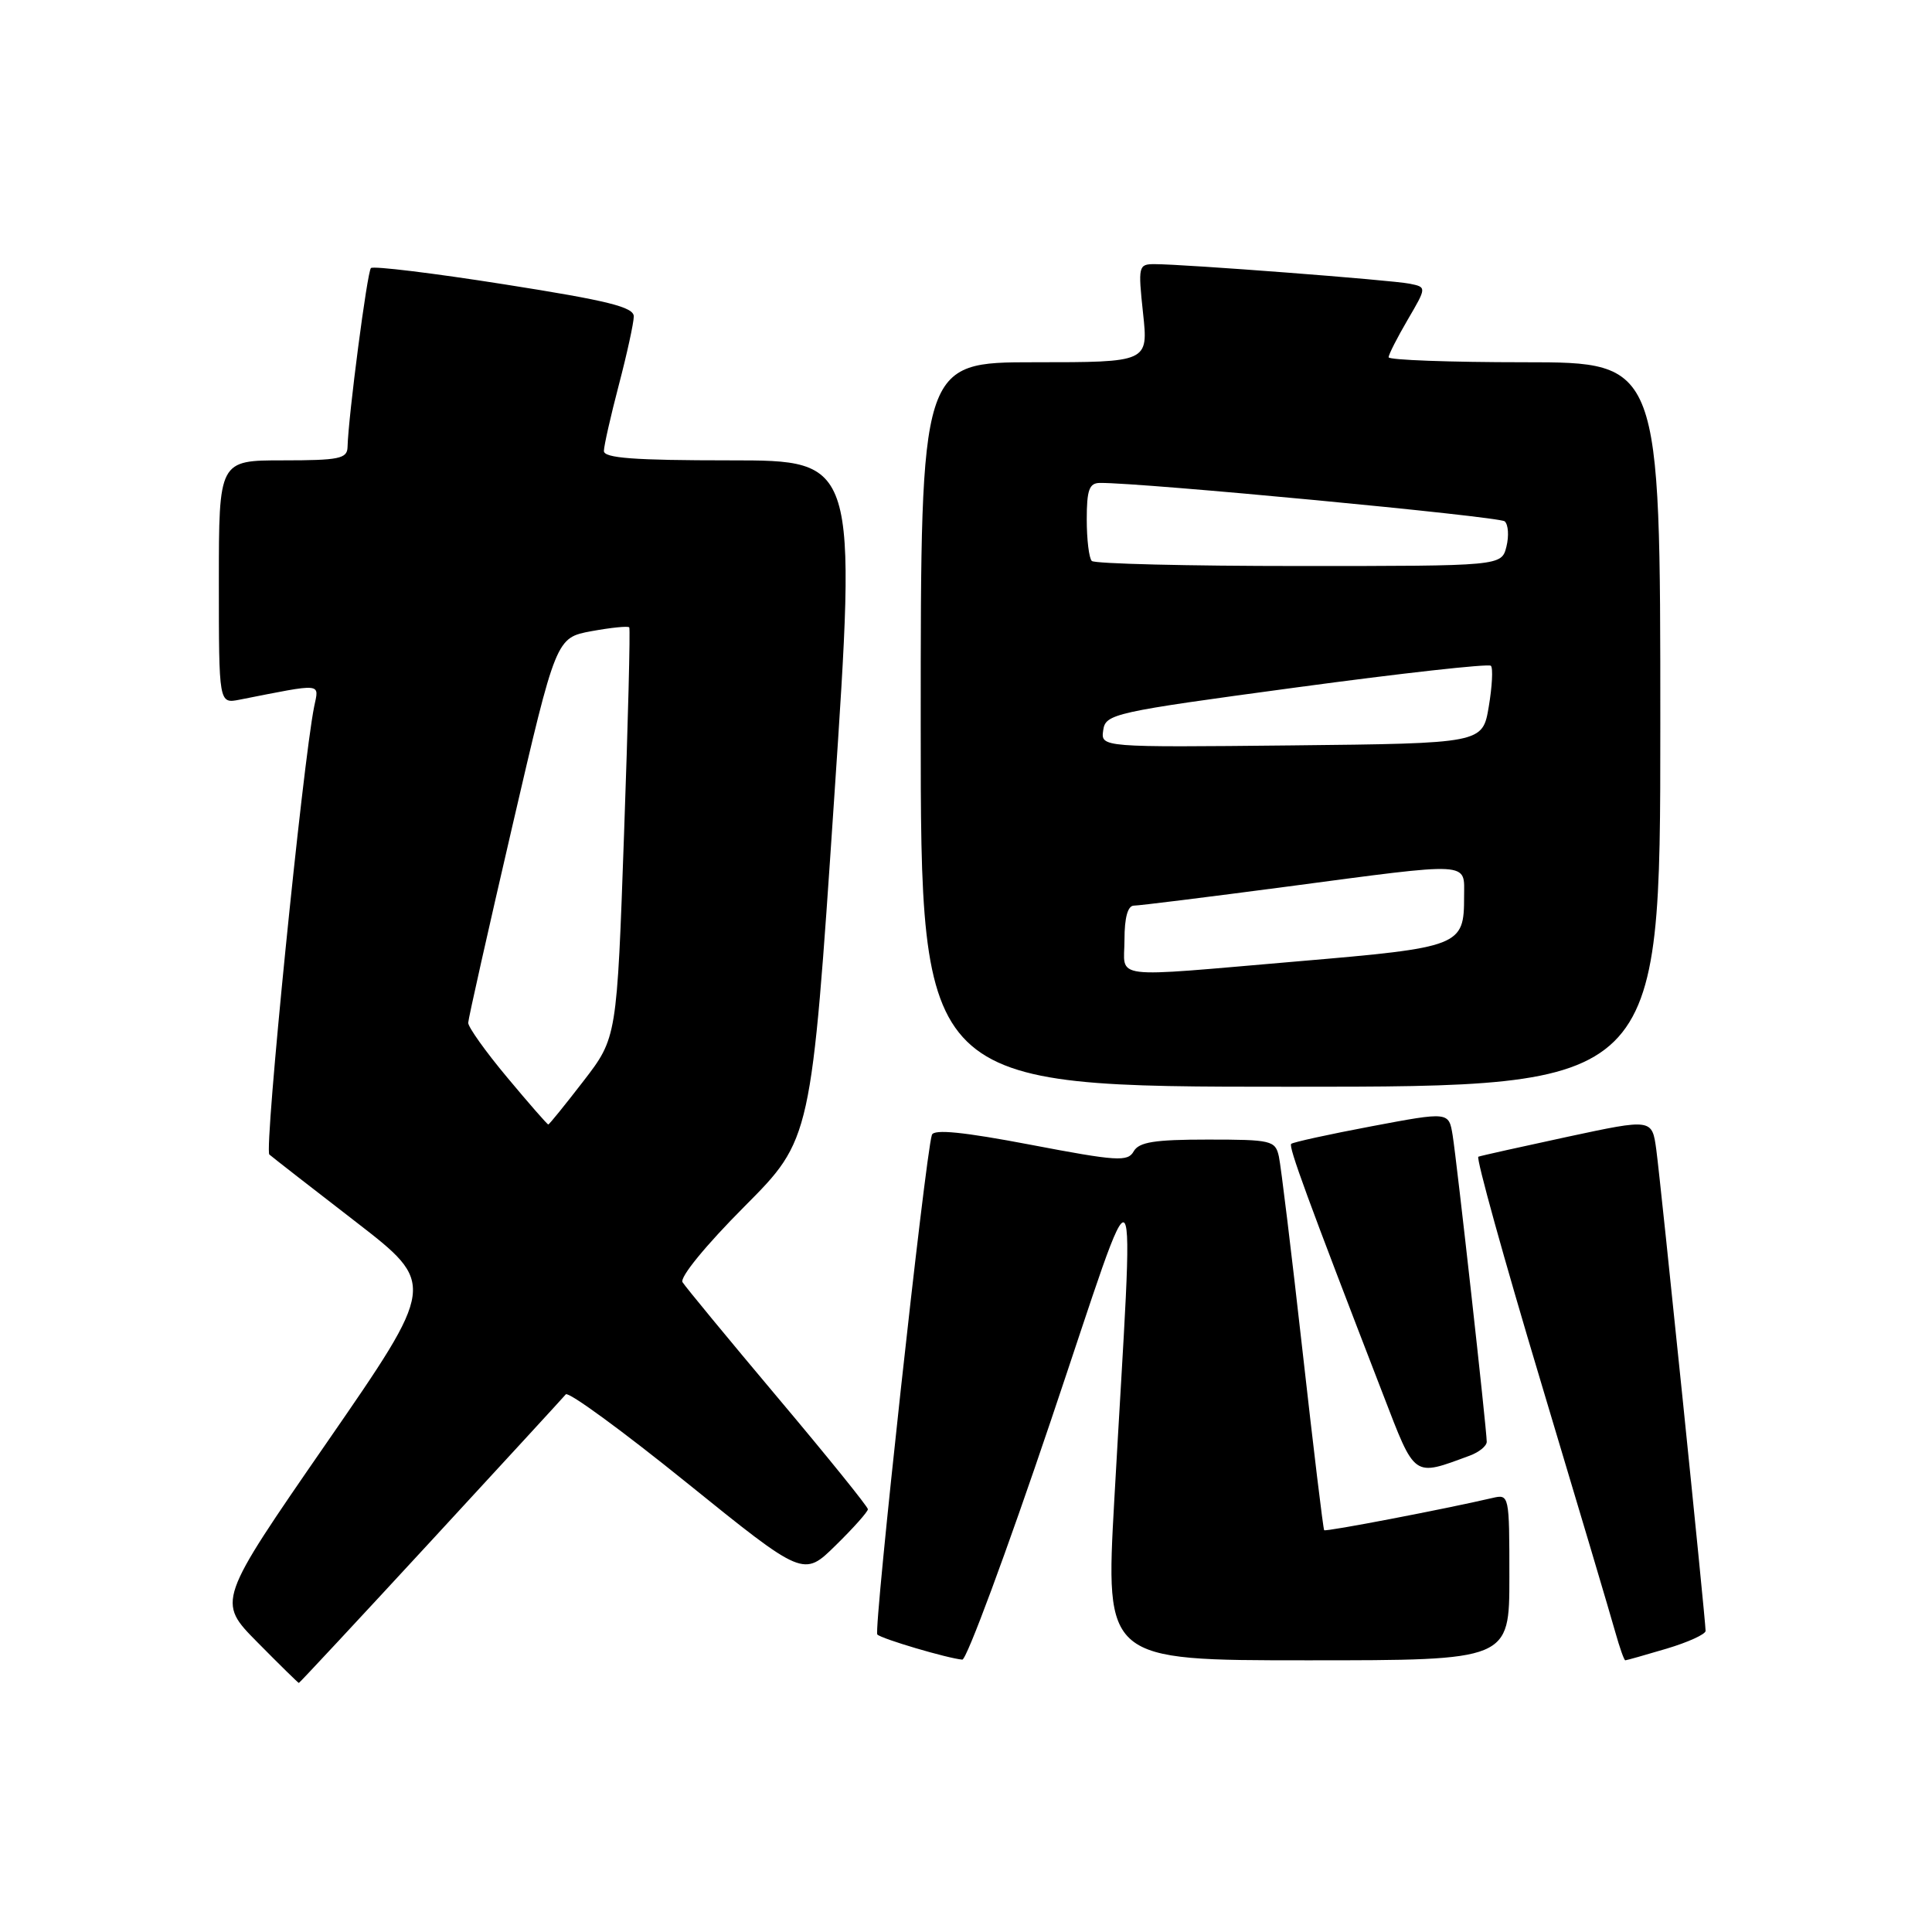 <?xml version="1.0" encoding="UTF-8" standalone="no"?>
<!DOCTYPE svg PUBLIC "-//W3C//DTD SVG 1.1//EN" "http://www.w3.org/Graphics/SVG/1.1/DTD/svg11.dtd" >
<svg xmlns="http://www.w3.org/2000/svg" xmlns:xlink="http://www.w3.org/1999/xlink" version="1.1" viewBox="0 0 256 256">
 <g >
 <path fill="currentColor"
d=" M 57.06 204.25 C 66.57 193.94 74.63 185.17 74.97 184.76 C 75.31 184.35 82.53 189.63 91.02 196.49 C 106.47 208.96 106.47 208.96 110.73 204.77 C 113.08 202.47 115.00 200.31 115.00 199.98 C 115.00 199.65 109.63 193.00 103.06 185.20 C 96.50 177.40 90.82 170.51 90.44 169.90 C 90.04 169.26 93.53 165.00 98.63 159.88 C 107.50 150.97 107.50 150.97 110.52 105.99 C 113.54 61.00 113.54 61.00 96.77 61.00 C 84.01 61.00 80.00 60.70 80.02 59.75 C 80.03 59.06 80.92 55.12 82.00 51.00 C 83.08 46.88 83.97 42.80 83.98 41.94 C 84.00 40.69 80.59 39.84 66.85 37.68 C 57.41 36.19 49.45 35.22 49.15 35.52 C 48.66 36.01 46.16 55.11 46.05 59.25 C 46.01 60.78 44.91 61.00 37.50 61.00 C 29.00 61.00 29.00 61.00 29.00 77.12 C 29.00 93.25 29.00 93.25 31.75 92.71 C 42.93 90.51 42.28 90.45 41.63 93.62 C 40.11 101.14 34.98 152.37 35.69 152.98 C 36.14 153.37 41.30 157.39 47.16 161.91 C 57.81 170.15 57.81 170.15 43.29 191.17 C 28.76 212.20 28.76 212.20 34.10 217.60 C 37.03 220.57 39.51 223.00 39.60 223.00 C 39.69 223.00 47.55 214.56 57.06 204.25 Z  M 139.24 188.25 C 151.39 152.24 150.33 150.92 147.65 198.75 C 146.46 220.00 146.46 220.00 173.23 220.00 C 200.00 220.00 200.00 220.00 200.00 208.98 C 200.00 198.06 199.98 197.97 197.75 198.49 C 191.54 199.94 175.66 202.99 175.46 202.76 C 175.33 202.62 174.04 191.93 172.59 179.00 C 171.14 166.07 169.73 154.49 169.46 153.25 C 168.99 151.12 168.48 151.00 160.03 151.00 C 152.97 151.00 150.92 151.33 150.22 152.56 C 149.44 153.96 148.01 153.87 136.59 151.69 C 127.66 149.99 123.73 149.59 123.48 150.38 C 122.60 153.09 115.73 216.06 116.25 216.58 C 116.82 217.16 125.56 219.74 127.51 219.91 C 128.07 219.96 133.35 205.71 139.24 188.25 Z  M 220.82 218.46 C 223.67 217.61 226.00 216.55 226.00 216.10 C 226.00 214.70 220.06 156.73 219.47 152.36 C 218.91 148.23 218.91 148.23 207.71 150.63 C 201.54 151.96 196.23 153.14 195.89 153.27 C 195.56 153.40 199.27 166.78 204.14 183.00 C 209.01 199.22 213.46 214.19 214.03 216.25 C 214.61 218.31 215.20 220.00 215.36 220.00 C 215.51 220.00 217.97 219.31 220.82 218.46 Z  M 194.75 192.88 C 195.99 192.42 197.00 191.60 197.00 191.04 C 197.00 189.44 193.03 153.81 192.48 150.41 C 191.97 147.31 191.97 147.31 181.73 149.24 C 176.11 150.30 171.32 151.35 171.09 151.57 C 170.72 151.95 173.18 158.67 183.25 184.74 C 187.57 195.94 187.18 195.67 194.75 192.88 Z  M 220.00 96.00 C 220.00 48.00 220.00 48.00 202.00 48.00 C 192.10 48.00 184.00 47.70 184.00 47.34 C 184.00 46.97 185.14 44.74 186.53 42.36 C 189.05 38.05 189.05 38.05 186.78 37.59 C 184.42 37.11 156.91 35.00 152.99 35.00 C 150.85 35.00 150.79 35.24 151.46 41.50 C 152.16 48.00 152.16 48.00 137.08 48.00 C 122.00 48.00 122.00 48.00 122.00 96.00 C 122.00 144.00 122.00 144.00 171.00 144.00 C 220.00 144.00 220.00 144.00 220.00 96.00 Z  M 67.21 142.77 C 64.34 139.34 62.02 136.08 62.04 135.52 C 62.06 134.96 64.69 123.25 67.88 109.50 C 73.68 84.50 73.68 84.50 78.39 83.63 C 80.98 83.16 83.22 82.93 83.38 83.13 C 83.53 83.33 83.22 95.65 82.69 110.50 C 81.74 137.50 81.74 137.50 77.31 143.25 C 74.87 146.41 72.78 149.00 72.65 149.00 C 72.52 149.00 70.07 146.20 67.21 142.77 Z  M 149.00 124.50 C 149.00 121.57 149.44 120.00 150.25 120.00 C 150.94 120.00 160.01 118.87 170.40 117.50 C 195.31 114.20 194.00 114.13 194.00 118.81 C 194.00 125.37 193.56 125.54 172.00 127.38 C 146.56 129.55 149.00 129.85 149.00 124.50 Z  M 146.18 96.77 C 146.49 94.59 147.45 94.37 171.76 91.09 C 185.65 89.21 197.25 87.92 197.55 88.22 C 197.85 88.51 197.72 90.95 197.27 93.63 C 196.45 98.50 196.45 98.50 171.16 98.77 C 145.86 99.03 145.86 99.03 146.18 96.77 Z  M 144.67 74.33 C 144.30 73.97 144.00 71.49 144.00 68.83 C 144.00 64.90 144.33 64.00 145.75 63.99 C 151.31 63.94 198.65 68.44 199.38 69.08 C 199.86 69.51 199.96 71.01 199.61 72.43 C 198.96 75.00 198.96 75.00 172.15 75.00 C 157.40 75.00 145.03 74.70 144.67 74.33 Z "/>
</g>
</svg>